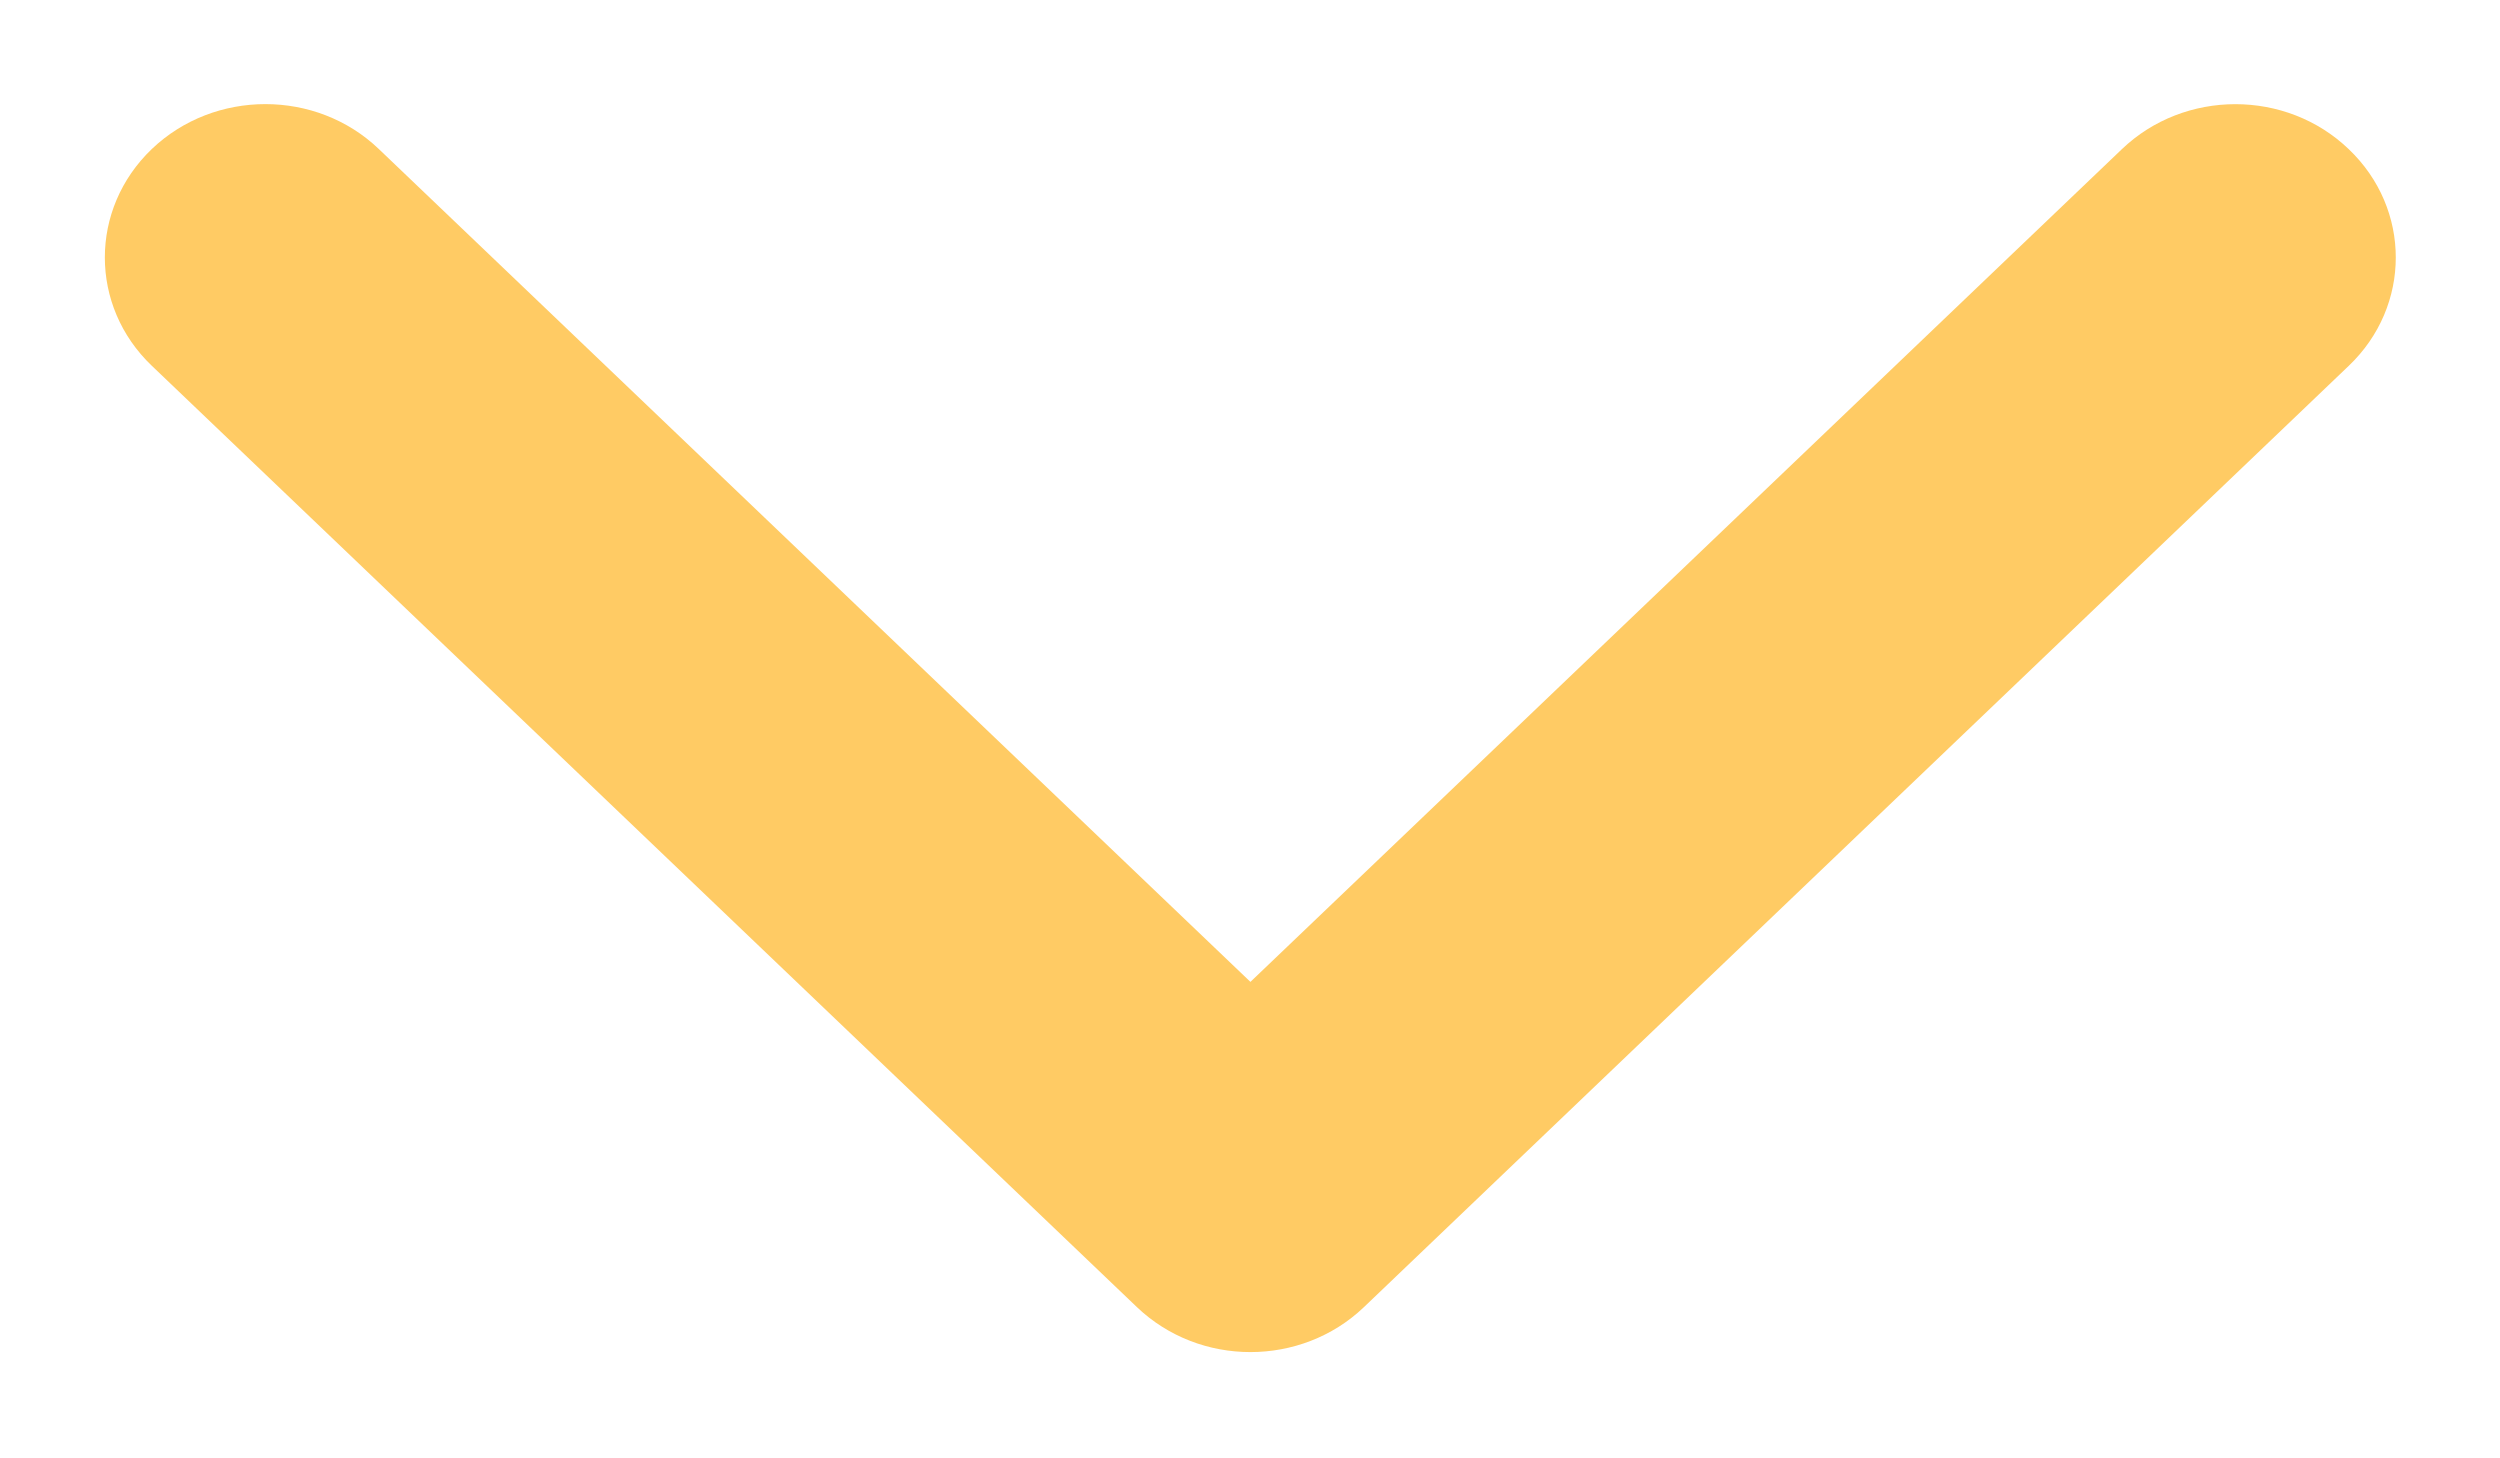 <?xml version="1.0" encoding="UTF-8" standalone="no"?>
<svg width="12px" height="7px" viewBox="0 0 12 7" version="1.1" xmlns="http://www.w3.org/2000/svg" xmlns:xlink="http://www.w3.org/1999/xlink">
    <!-- Generator: Sketch 46.2 (44496) - http://www.bohemiancoding.com/sketch -->
    <title>arrow-point-to-right</title>
    <desc>Created with Sketch.</desc>
    <defs></defs>
    <g id="Page-1" stroke="none" stroke-width="1" fill="none" fill-rule="evenodd">
        <g id="Desktop-HD" transform="translate(-1397, -42)" fill="#FFCB64">
            <g id="navbar" transform="translate(-2, 0)">
                <g id="profile-connexion" transform="translate(1181, 14)">
                    <g id="content" transform="translate(0, 2)">
                        <g id="arrow-point-to-right" transform="translate(224, 29.5) rotate(-270) translate(-224, -29.5) translate(221, 24)">
                            <g id="Capa_1">
                                <path d="M5.774,6.043 L1.256,10.771 C0.969,11.072 0.503,11.072 0.215,10.771 C-0.072,10.47 -0.072,9.982 0.215,9.682 L4.213,5.498 L0.216,1.315 C-0.072,1.014 -0.072,0.526 0.216,0.226 C0.503,-0.075 0.969,-0.075 1.256,0.226 L5.775,4.954 C5.918,5.104 5.99,5.301 5.99,5.498 C5.99,5.695 5.918,5.892 5.774,6.043 Z" id="Shape"></path>
                            </g>
                        </g>
                    </g>
                </g>
            </g>
        </g>
    </g>
</svg>